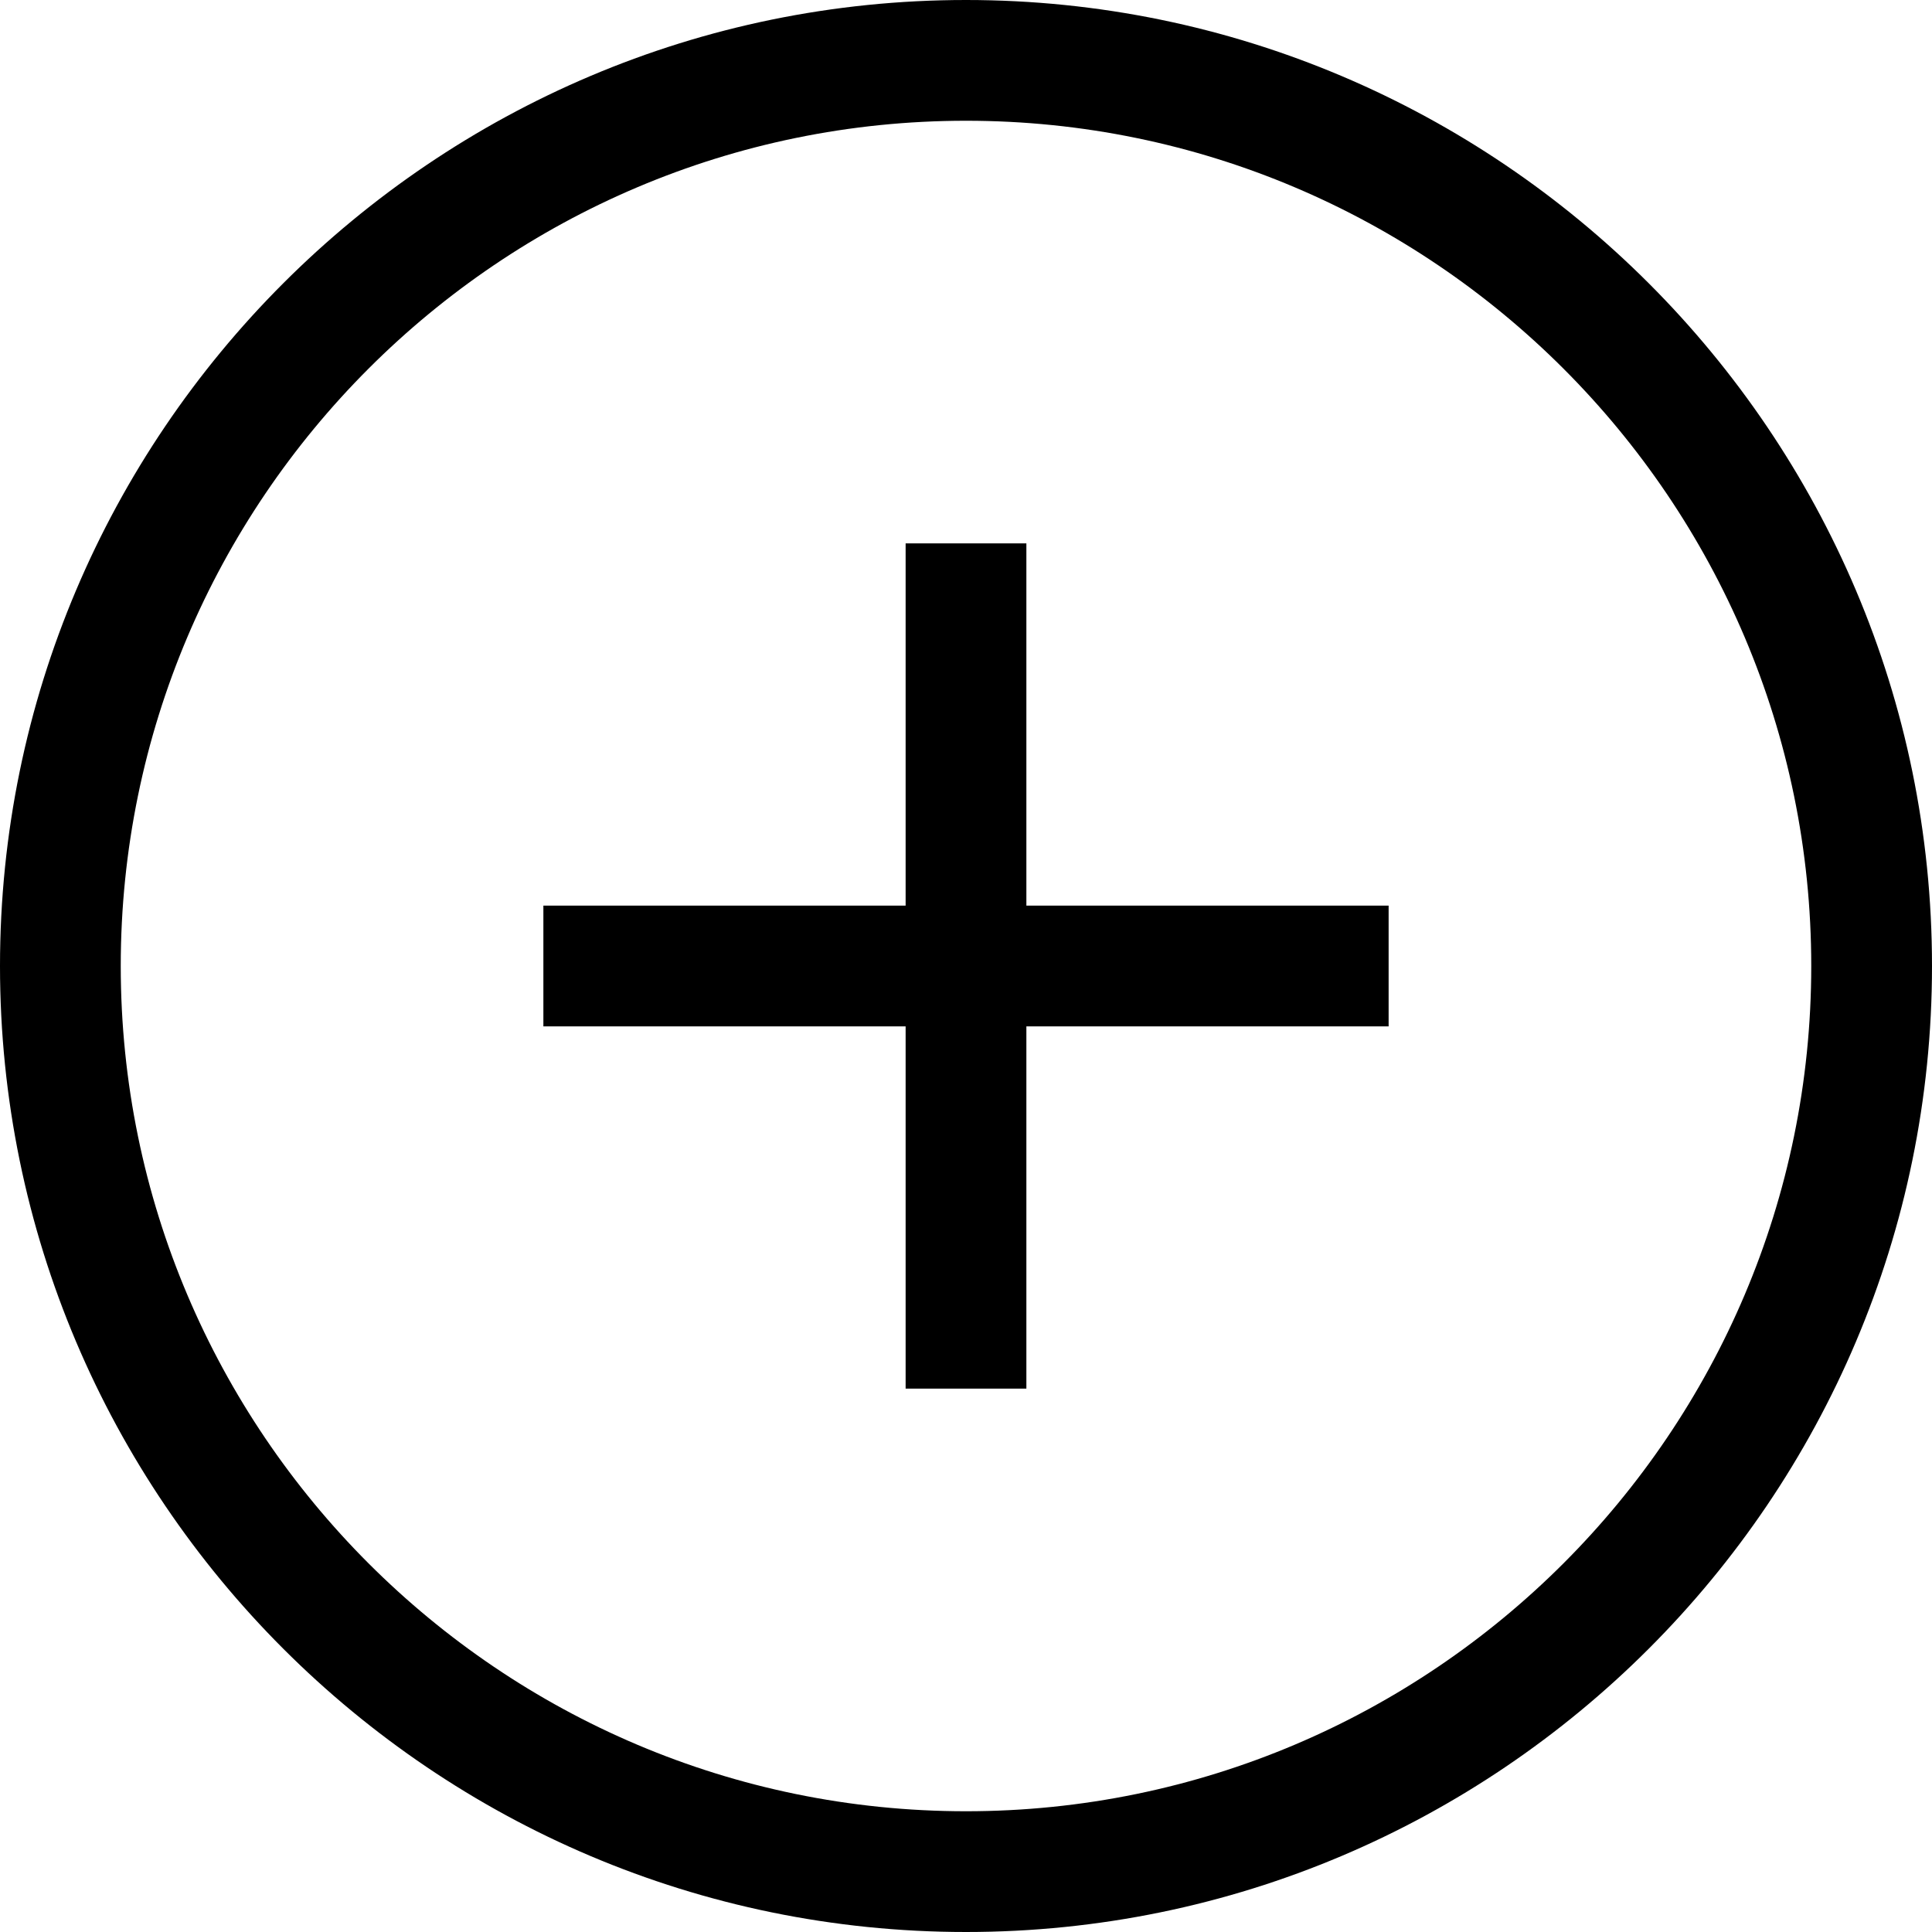 <?xml version="1.0" encoding="iso-8859-1"?>
<!-- Generator: Adobe Illustrator 22.0.1, SVG Export Plug-In . SVG Version: 6.00 Build 0)  -->
<svg version="1.1" id="Layer_1" xmlns="http://www.w3.org/2000/svg" xmlns:xlink="http://www.w3.org/1999/xlink" x="0px" y="0px"
	 viewBox="0 0 32 32" style="enable-background:new 0 0 32 32;" xml:space="preserve">
<path d="M17,15h6v2h-6v6h-2v-6H9v-2h6V9h2V15z M32,16c0,8.822-7.178,16-16,16S0,24.822,0,16S7.178,0,16,0S32,7.178,32,16z M30,16
	c0-7.72-6.28-14-14-14S2,8.28,2,16s6.28,14,14,14S30,23.72,30,16z"/>
</svg>
